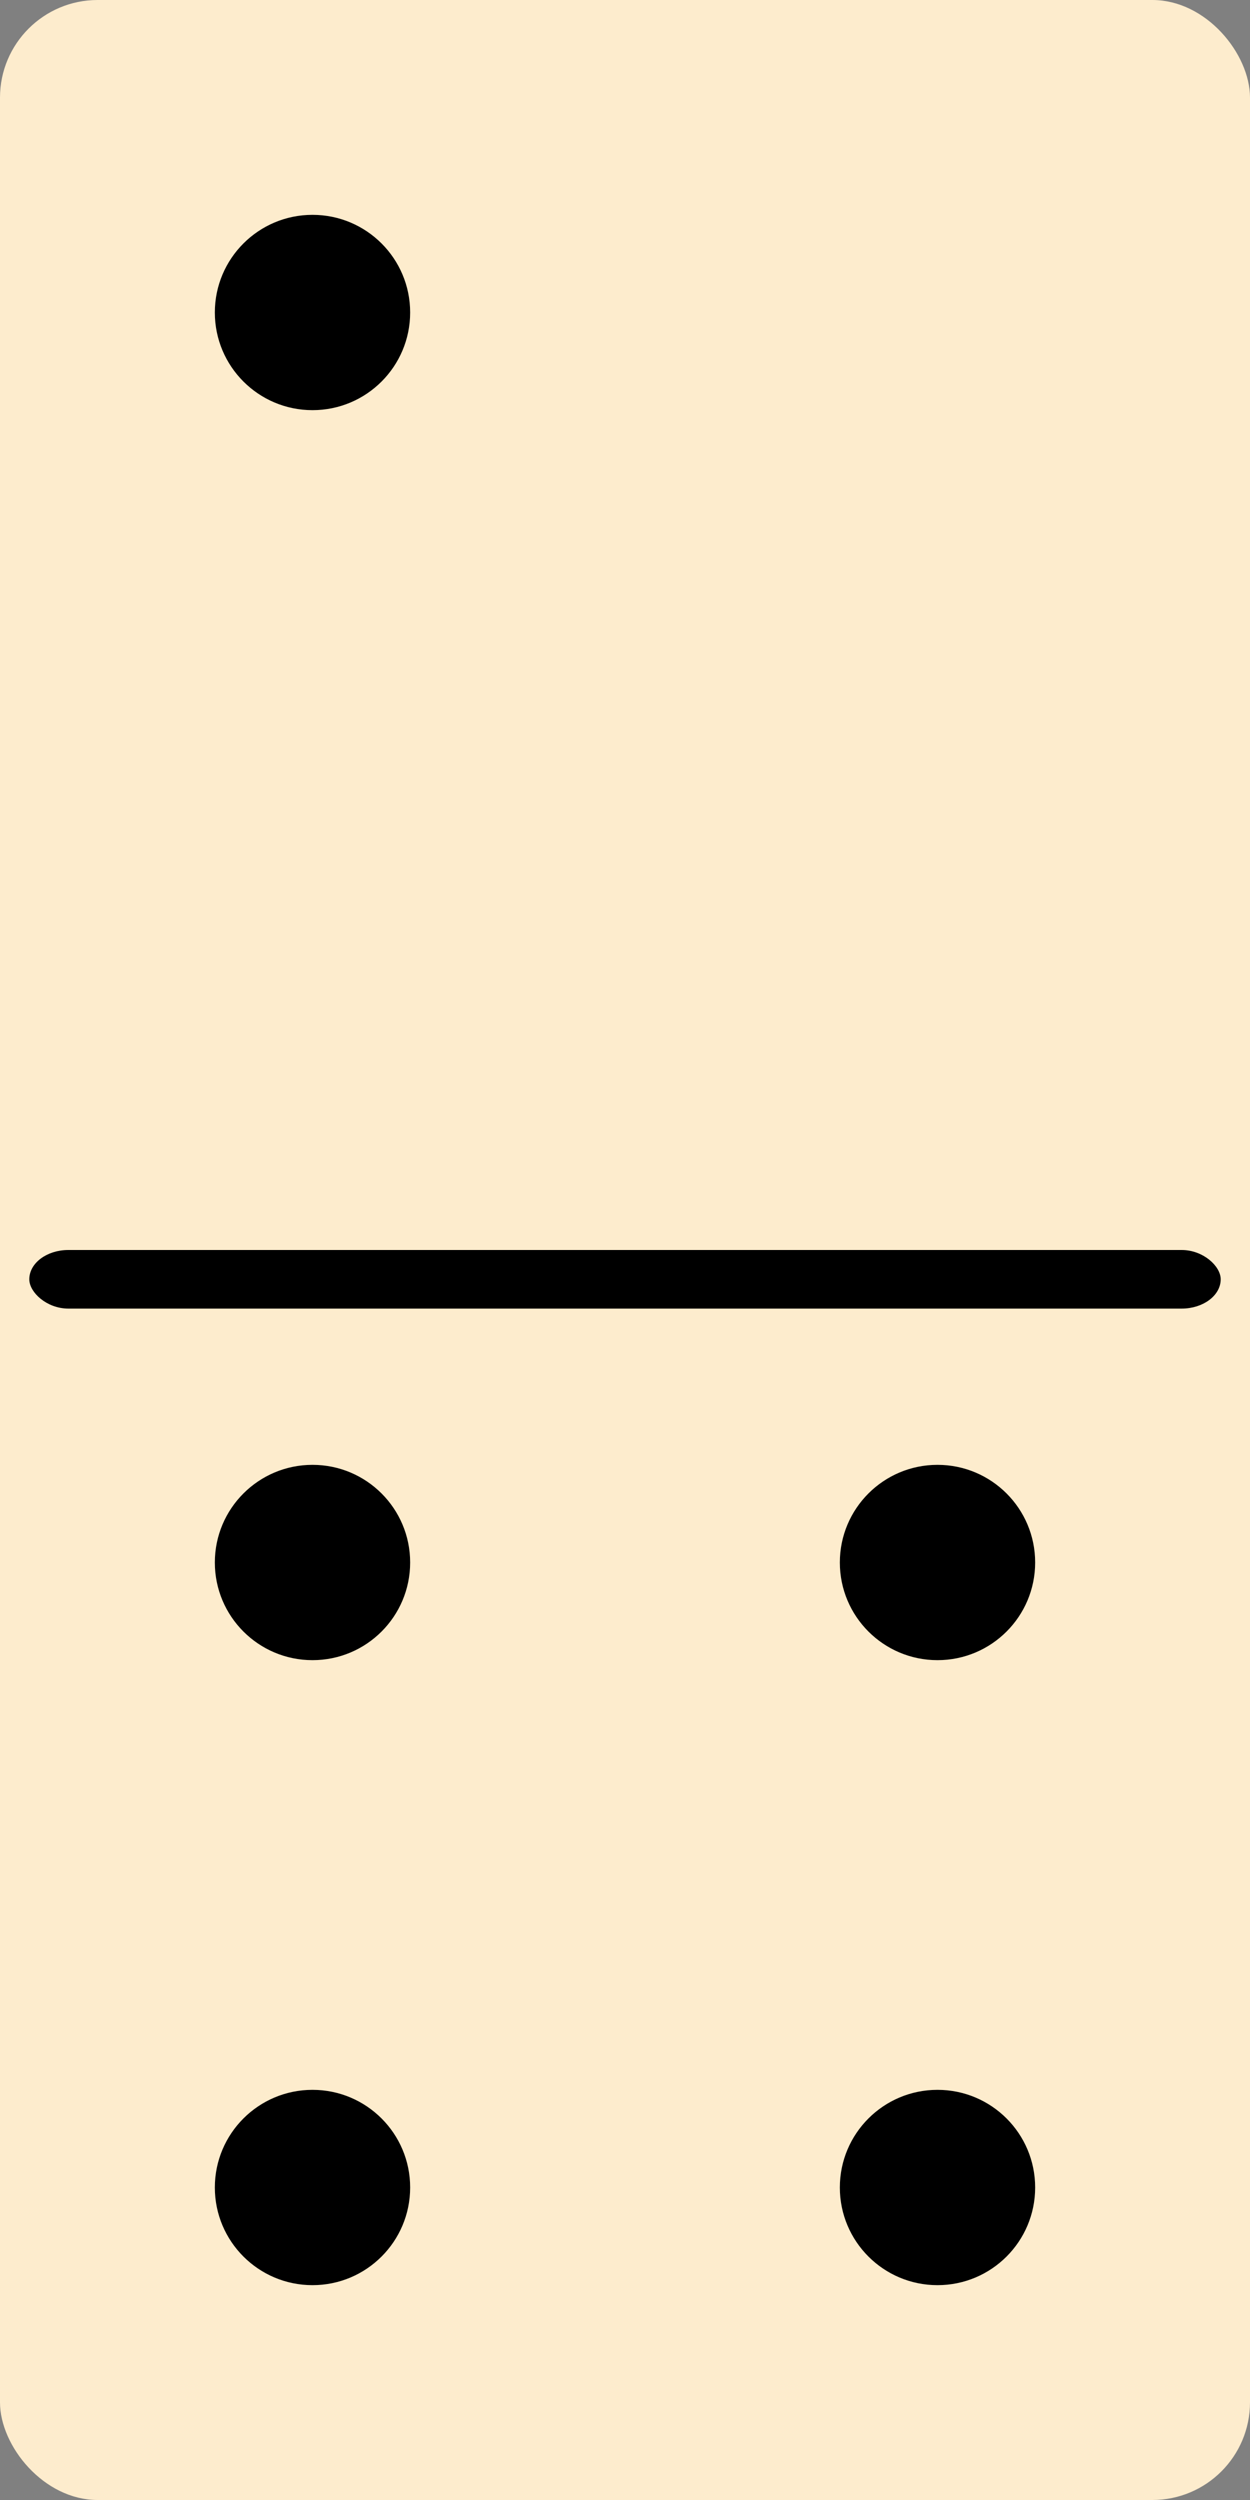 <svg xmlns="http://www.w3.org/2000/svg" viewBox="128 0 256 512" xml:space="preserve"><rect x="128" y="0" width="256" height="512" fill="#808080" stroke="none"/><rect x="128" width="256" height="512" rx="20" ry="20" style="fill:#fdeccd"/><rect x="134" y="256" width="244" height="12" rx="8" ry="8"/><circle cx="192" cy="64" r="20" style="fill:#000"/><circle cx="192" cy="320" r="20" style="fill:#000"/><circle cx="192" cy="448" r="20" style="fill:#000"/><circle cx="320" cy="320" r="20" style="fill:#000"/><circle cx="320" cy="448" r="20" style="fill:#000"/></svg>